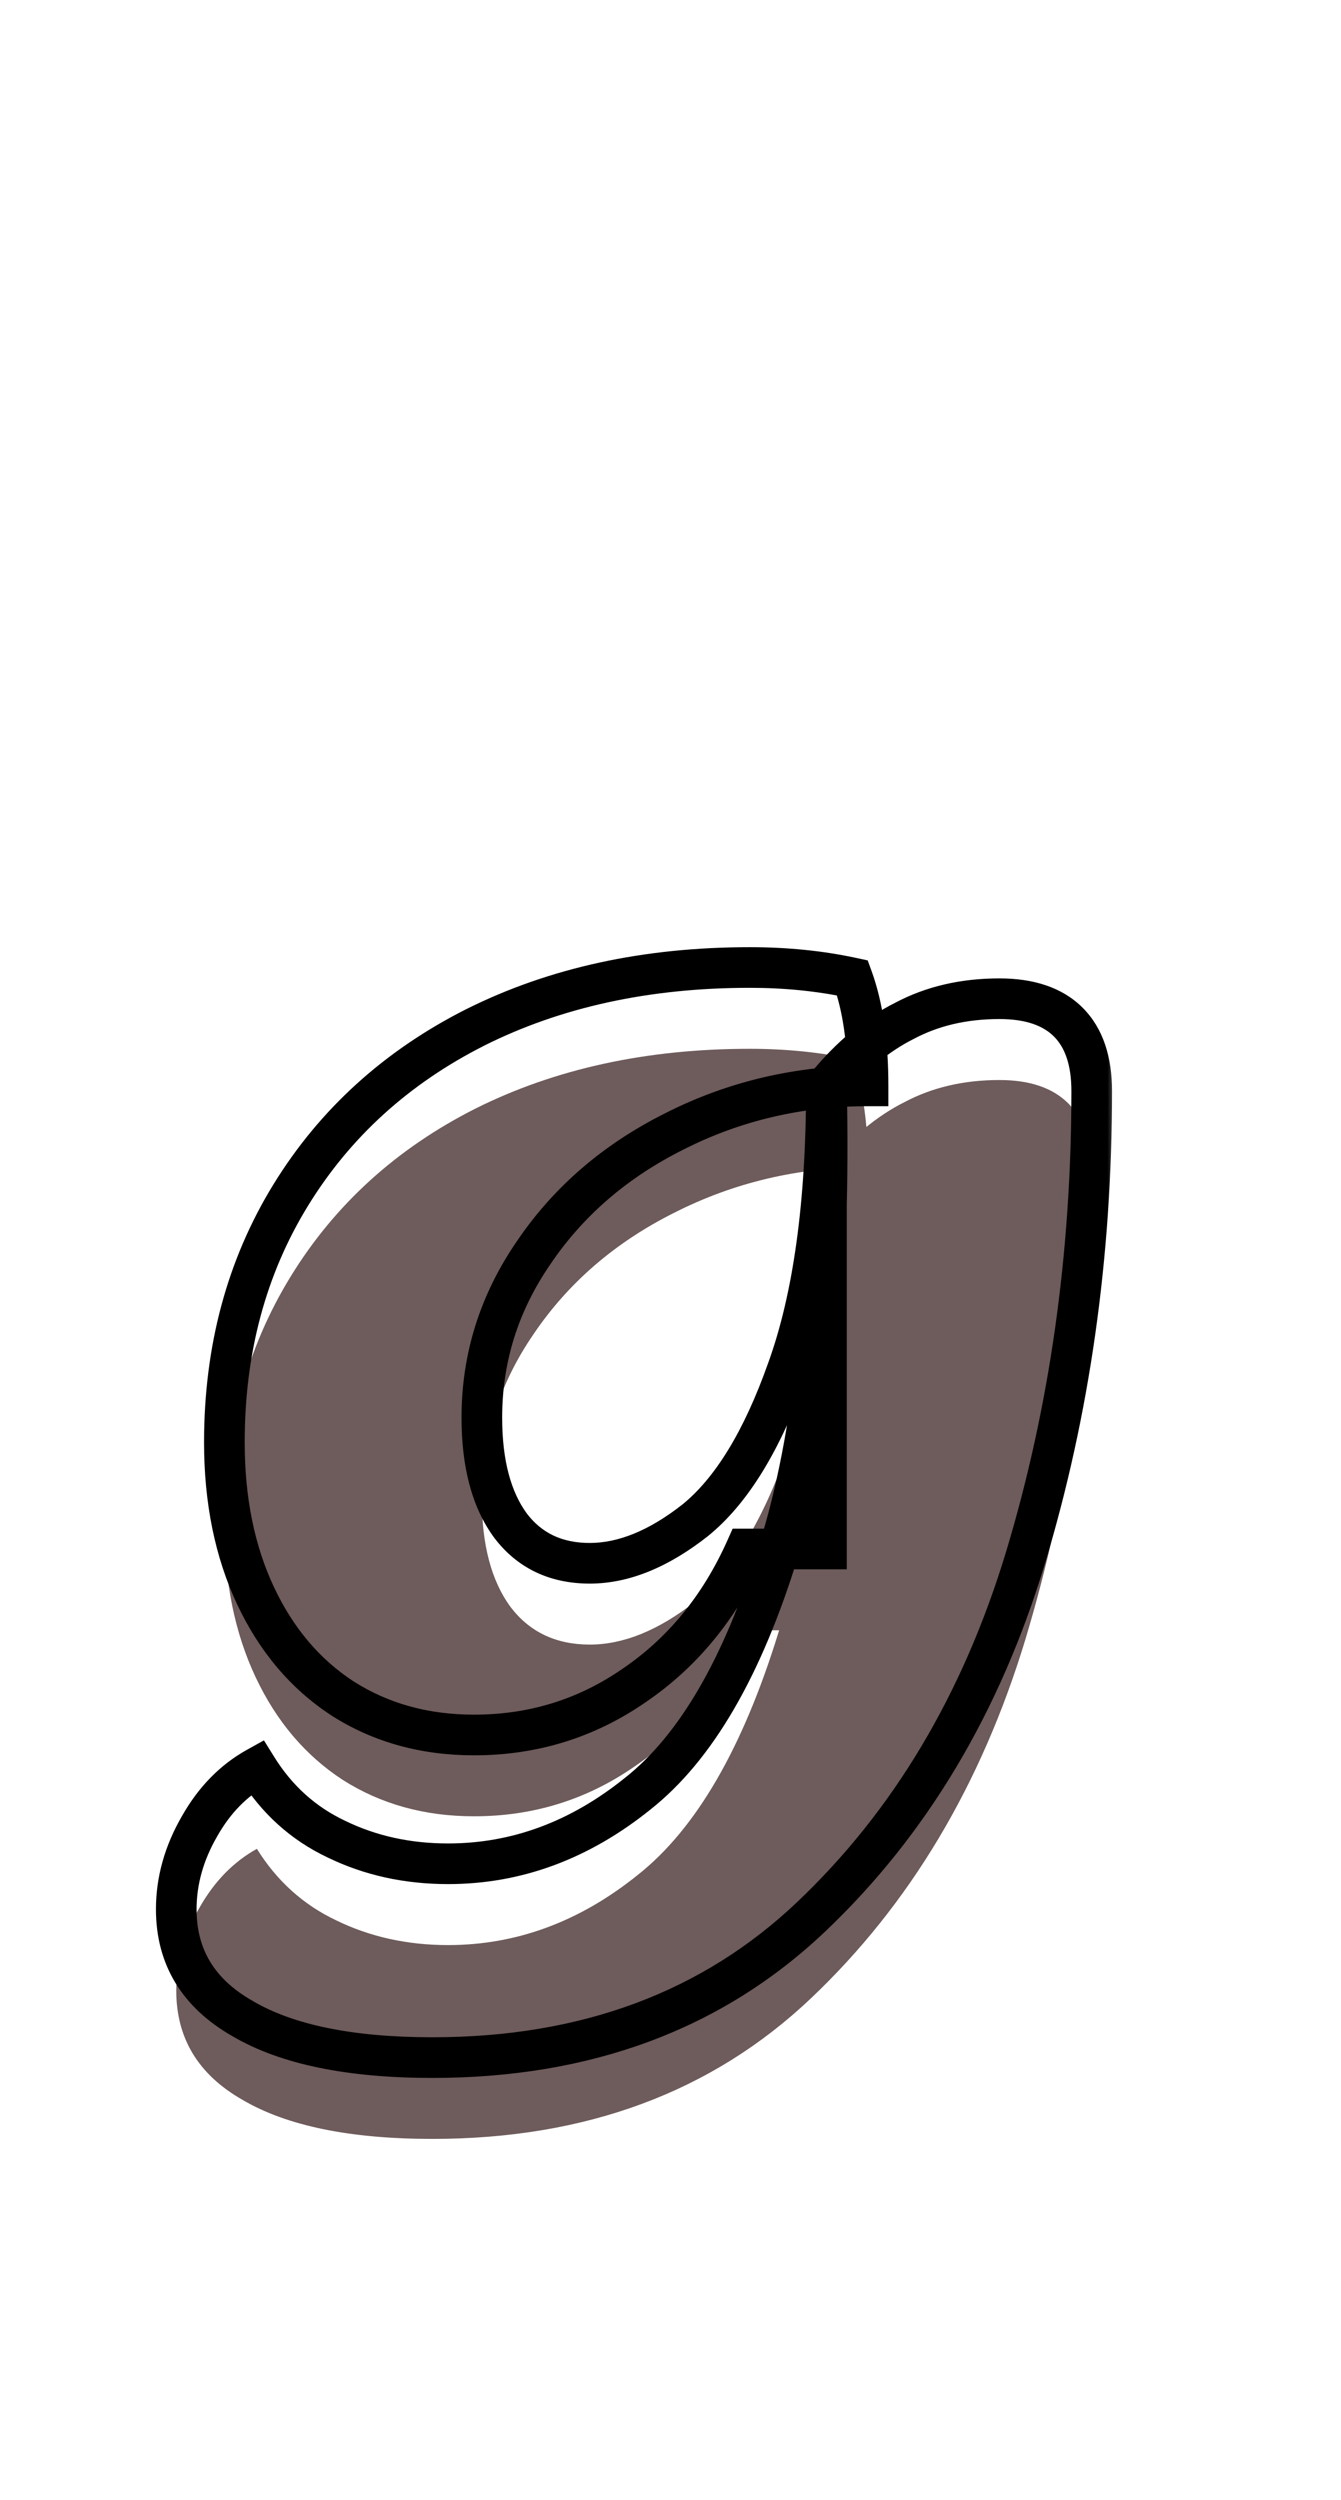 <svg width="66" height="123" viewBox="0 0 66 123" fill="none" xmlns="http://www.w3.org/2000/svg">
<mask id="path-1-outside-1_32_3" maskUnits="userSpaceOnUse" x="7" y="46" width="48" height="57" fill="black">
<rect fill="white" x="7" y="46" width="48" height="57"/>
<path d="M21.283 101.232C17.23 101.232 14.115 100.592 11.939 99.312C9.763 98.075 8.675 96.283 8.675 93.936C8.675 92.528 9.059 91.163 9.827 89.84C10.553 88.56 11.491 87.6 12.643 86.96C13.625 88.539 14.926 89.712 16.547 90.48C18.211 91.291 20.046 91.696 22.051 91.696C25.422 91.696 28.537 90.544 31.395 88.24C34.254 85.979 36.558 82.011 38.307 76.336C40.099 70.661 40.889 63.024 40.675 53.424C41.87 51.973 43.15 50.907 44.515 50.224C45.881 49.499 47.438 49.136 49.187 49.136C50.681 49.136 51.811 49.52 52.579 50.288C53.347 51.056 53.731 52.187 53.731 53.68C53.731 61.787 52.643 69.445 50.467 76.656C48.291 83.824 44.771 89.712 39.907 94.32C35.043 98.928 28.835 101.232 21.283 101.232ZM23.331 85.36C20.899 85.36 18.745 84.763 16.867 83.568C15.033 82.373 13.603 80.688 12.579 78.512C11.555 76.336 11.043 73.819 11.043 70.96C11.043 66.395 12.131 62.341 14.307 58.8C16.483 55.259 19.513 52.507 23.395 50.544C27.321 48.581 31.822 47.6 36.899 47.6C38.691 47.6 40.377 47.771 41.955 48.112C42.467 49.52 42.723 51.291 42.723 53.424C39.31 53.424 36.131 54.171 33.187 55.664C30.286 57.115 27.982 59.099 26.275 61.616C24.569 64.091 23.715 66.8 23.715 69.744C23.715 72.005 24.185 73.776 25.123 75.056C26.062 76.293 27.363 76.912 29.027 76.912C30.691 76.912 32.419 76.208 34.211 74.8C36.003 73.349 37.518 70.875 38.755 67.376C40.035 63.835 40.675 59.184 40.675 53.424V76.208H36.707C35.427 79.067 33.593 81.307 31.203 82.928C28.857 84.549 26.233 85.36 23.331 85.36Z"/>
</mask>
<g filter="url(#filter0_i_32_3)">
<path d="M21.283 101.232C17.23 101.232 14.115 100.592 11.939 99.312C9.763 98.075 8.675 96.283 8.675 93.936C8.675 92.528 9.059 91.163 9.827 89.84C10.553 88.56 11.491 87.6 12.643 86.96C13.625 88.539 14.926 89.712 16.547 90.48C18.211 91.291 20.046 91.696 22.051 91.696C25.422 91.696 28.537 90.544 31.395 88.24C34.254 85.979 36.558 82.011 38.307 76.336C40.099 70.661 40.889 63.024 40.675 53.424C41.87 51.973 43.15 50.907 44.515 50.224C45.881 49.499 47.438 49.136 49.187 49.136C50.681 49.136 51.811 49.52 52.579 50.288C53.347 51.056 53.731 52.187 53.731 53.68C53.731 61.787 52.643 69.445 50.467 76.656C48.291 83.824 44.771 89.712 39.907 94.32C35.043 98.928 28.835 101.232 21.283 101.232ZM23.331 85.36C20.899 85.36 18.745 84.763 16.867 83.568C15.033 82.373 13.603 80.688 12.579 78.512C11.555 76.336 11.043 73.819 11.043 70.96C11.043 66.395 12.131 62.341 14.307 58.8C16.483 55.259 19.513 52.507 23.395 50.544C27.321 48.581 31.822 47.6 36.899 47.6C38.691 47.6 40.377 47.771 41.955 48.112C42.467 49.52 42.723 51.291 42.723 53.424C39.31 53.424 36.131 54.171 33.187 55.664C30.286 57.115 27.982 59.099 26.275 61.616C24.569 64.091 23.715 66.8 23.715 69.744C23.715 72.005 24.185 73.776 25.123 75.056C26.062 76.293 27.363 76.912 29.027 76.912C30.691 76.912 32.419 76.208 34.211 74.8C36.003 73.349 37.518 70.875 38.755 67.376C40.035 63.835 40.675 59.184 40.675 53.424V76.208H36.707C35.427 79.067 33.593 81.307 31.203 82.928C28.857 84.549 26.233 85.36 23.331 85.36Z" fill="#6E5B5B"/>
</g>
<path d="M11.939 99.312L12.446 98.45L12.44 98.446L12.434 98.443L11.939 99.312ZM9.827 89.84L10.692 90.342L10.697 90.333L9.827 89.84ZM12.643 86.96L13.492 86.432L12.99 85.624L12.158 86.086L12.643 86.96ZM16.547 90.48L16.985 89.581L16.975 89.576L16.547 90.48ZM31.395 88.24L30.775 87.456L30.768 87.461L31.395 88.24ZM38.307 76.336L37.354 76.035L37.352 76.041L38.307 76.336ZM40.675 53.424L39.903 52.788L39.667 53.075L39.675 53.446L40.675 53.424ZM44.515 50.224L44.962 51.118L44.974 51.113L44.984 51.107L44.515 50.224ZM52.579 50.288L51.872 50.995L51.872 50.995L52.579 50.288ZM50.467 76.656L51.424 76.947L51.425 76.945L50.467 76.656ZM39.907 94.32L40.595 95.046L40.595 95.046L39.907 94.32ZM16.867 83.568L16.322 84.406L16.33 84.412L16.867 83.568ZM12.579 78.512L13.484 78.086L12.579 78.512ZM14.307 58.8L15.159 59.324L14.307 58.8ZM23.395 50.544L22.948 49.65L22.944 49.651L23.395 50.544ZM41.955 48.112L42.895 47.77L42.706 47.251L42.167 47.135L41.955 48.112ZM42.723 53.424V54.424H43.723V53.424H42.723ZM33.187 55.664L33.635 56.558L33.64 56.556L33.187 55.664ZM26.275 61.616L27.099 62.184L27.103 62.177L26.275 61.616ZM25.123 75.056L24.317 75.647L24.322 75.654L24.327 75.66L25.123 75.056ZM34.211 74.8L34.829 75.586L34.835 75.582L34.84 75.577L34.211 74.8ZM38.755 67.376L37.815 67.036L37.812 67.043L38.755 67.376ZM40.675 76.208V77.208H41.675V76.208H40.675ZM36.707 76.208V75.208H36.059L35.795 75.799L36.707 76.208ZM31.203 82.928L30.642 82.1L30.635 82.105L31.203 82.928ZM21.283 101.232V100.232C17.311 100.232 14.402 99.601 12.446 98.45L11.939 99.312L11.432 100.174C13.828 101.583 17.149 102.232 21.283 102.232V101.232ZM11.939 99.312L12.434 98.443C10.545 97.369 9.675 95.895 9.675 93.936H8.675H7.675C7.675 96.671 8.982 98.781 11.445 100.181L11.939 99.312ZM8.675 93.936H9.675C9.675 92.719 10.005 91.526 10.692 90.342L9.827 89.84L8.962 89.338C8.114 90.799 7.675 92.337 7.675 93.936H8.675ZM9.827 89.84L10.697 90.333C11.343 89.194 12.156 88.375 13.129 87.834L12.643 86.96L12.158 86.086C10.827 86.825 9.762 87.926 8.957 89.347L9.827 89.84ZM12.643 86.96L11.794 87.488C12.873 89.224 14.318 90.53 16.119 91.384L16.547 90.48L16.975 89.576C15.534 88.894 14.376 87.854 13.492 86.432L12.643 86.96ZM16.547 90.48L16.109 91.379C17.921 92.261 19.907 92.696 22.051 92.696V91.696V90.696C20.185 90.696 18.502 90.32 16.985 89.581L16.547 90.48ZM22.051 91.696V92.696C25.671 92.696 29.003 91.452 32.023 89.019L31.395 88.24L30.768 87.461C28.07 89.636 25.173 90.696 22.051 90.696V91.696ZM31.395 88.24L32.016 89.024C35.105 86.581 37.488 82.388 39.263 76.631L38.307 76.336L37.352 76.041C35.628 81.633 33.403 85.376 30.775 87.456L31.395 88.24ZM38.307 76.336L39.261 76.637C41.1 70.814 41.889 63.053 41.675 53.402L40.675 53.424L39.675 53.446C39.888 62.995 39.099 70.509 37.354 76.035L38.307 76.336ZM40.675 53.424L41.447 54.06C42.573 52.693 43.748 51.726 44.962 51.118L44.515 50.224L44.068 49.33C42.552 50.087 41.167 51.254 39.903 52.788L40.675 53.424ZM44.515 50.224L44.984 51.107C46.187 50.468 47.58 50.136 49.187 50.136V49.136V48.136C47.296 48.136 45.574 48.529 44.046 49.341L44.515 50.224ZM49.187 49.136V50.136C50.517 50.136 51.353 50.476 51.872 50.995L52.579 50.288L53.286 49.581C52.27 48.564 50.844 48.136 49.187 48.136V49.136ZM52.579 50.288L51.872 50.995C52.391 51.514 52.731 52.35 52.731 53.68H53.731H54.731C54.731 52.023 54.303 50.598 53.286 49.581L52.579 50.288ZM53.731 53.68H52.731C52.731 61.696 51.656 69.257 49.51 76.367L50.467 76.656L51.425 76.945C53.631 69.634 54.731 61.877 54.731 53.68H53.731ZM50.467 76.656L49.51 76.365C47.379 83.388 43.943 89.119 39.219 93.594L39.907 94.32L40.595 95.046C45.599 90.305 49.204 84.26 51.424 76.947L50.467 76.656ZM39.907 94.32L39.219 93.594C34.565 98.003 28.615 100.232 21.283 100.232V101.232V102.232C29.056 102.232 35.521 99.853 40.595 95.046L39.907 94.32ZM23.331 85.36V84.36C21.071 84.36 19.106 83.808 17.404 82.724L16.867 83.568L16.33 84.412C18.383 85.718 20.727 86.36 23.331 86.36V85.36ZM16.867 83.568L17.413 82.73C15.749 81.647 14.437 80.111 13.484 78.086L12.579 78.512L11.674 78.938C12.77 81.265 14.316 83.1 16.322 84.406L16.867 83.568ZM12.579 78.512L13.484 78.086C12.534 76.066 12.043 73.699 12.043 70.96H11.043H10.043C10.043 73.938 10.577 76.606 11.674 78.938L12.579 78.512ZM11.043 70.96H12.043C12.043 66.561 13.089 62.692 15.159 59.324L14.307 58.8L13.455 58.276C11.173 61.991 10.043 66.229 10.043 70.96H11.043ZM14.307 58.8L15.159 59.324C17.234 55.947 20.121 53.32 23.846 51.437L23.395 50.544L22.944 49.651C18.904 51.694 15.733 54.57 13.455 58.276L14.307 58.8ZM23.395 50.544L23.843 51.438C27.609 49.555 31.953 48.6 36.899 48.6V47.6V46.6C31.691 46.6 27.032 47.607 22.948 49.65L23.395 50.544ZM36.899 47.6V48.6C38.628 48.6 40.242 48.765 41.744 49.089L41.955 48.112L42.167 47.135C40.511 46.777 38.755 46.6 36.899 46.6V47.6ZM41.955 48.112L41.016 48.454C41.475 49.716 41.723 51.362 41.723 53.424H42.723H43.723C43.723 51.219 43.46 49.324 42.895 47.77L41.955 48.112ZM42.723 53.424V52.424C39.158 52.424 35.824 53.205 32.735 54.772L33.187 55.664L33.64 56.556C36.439 55.136 39.462 54.424 42.723 54.424V53.424ZM33.187 55.664L32.74 54.77C29.696 56.292 27.257 58.386 25.448 61.055L26.275 61.616L27.103 62.177C28.707 59.811 30.876 57.938 33.635 56.558L33.187 55.664ZM26.275 61.616L25.452 61.048C23.633 63.686 22.715 66.593 22.715 69.744H23.715H24.715C24.715 67.007 25.504 64.495 27.099 62.184L26.275 61.616ZM23.715 69.744H22.715C22.715 72.131 23.209 74.137 24.317 75.647L25.123 75.056L25.93 74.465C25.16 73.415 24.715 71.88 24.715 69.744H23.715ZM25.123 75.056L24.327 75.66C25.469 77.167 27.076 77.912 29.027 77.912V76.912V75.912C27.65 75.912 26.654 75.42 25.92 74.452L25.123 75.056ZM29.027 76.912V77.912C30.985 77.912 32.925 77.082 34.829 75.586L34.211 74.8L33.593 74.014C31.913 75.334 30.397 75.912 29.027 75.912V76.912ZM34.211 74.8L34.84 75.577C36.839 73.96 38.433 71.286 39.698 67.709L38.755 67.376L37.812 67.043C36.603 70.463 35.168 72.739 33.582 74.023L34.211 74.8ZM38.755 67.376L39.696 67.716C41.03 64.024 41.675 59.245 41.675 53.424H40.675H39.675C39.675 59.123 39.04 63.645 37.815 67.036L38.755 67.376ZM40.675 53.424H39.675V76.208H40.675H41.675V53.424H40.675ZM40.675 76.208V75.208H36.707V76.208V77.208H40.675V76.208ZM36.707 76.208L35.795 75.799C34.584 78.503 32.864 80.592 30.642 82.1L31.203 82.928L31.765 83.755C34.321 82.021 36.271 79.63 37.62 76.617L36.707 76.208ZM31.203 82.928L30.635 82.105C28.458 83.609 26.033 84.36 23.331 84.36V85.36V86.36C26.432 86.36 29.255 85.49 31.772 83.751L31.203 82.928Z" fill="black" mask="url(#path-1-outside-1_32_3)"/>
<defs>
<filter id="filter0_i_32_3" x="7.675" y="46.6" width="47.056" height="59.632" filterUnits="userSpaceOnUse" color-interpolation-filters="sRGB">
<feFlood flood-opacity="0" result="BackgroundImageFix"/>
<feBlend mode="normal" in="SourceGraphic" in2="BackgroundImageFix" result="shape"/>
<feColorMatrix in="SourceAlpha" type="matrix" values="0 0 0 0 0 0 0 0 0 0 0 0 0 0 0 0 0 0 127 0" result="hardAlpha"/>
<feOffset dy="4"/>
<feGaussianBlur stdDeviation="2"/>
<feComposite in2="hardAlpha" operator="arithmetic" k2="-1" k3="1"/>
<feColorMatrix type="matrix" values="0 0 0 0 0 0 0 0 0 0 0 0 0 0 0 0 0 0 0.25 0"/>
<feBlend mode="normal" in2="shape" result="effect1_innerShadow_32_3"/>
</filter>
</defs>
</svg>
